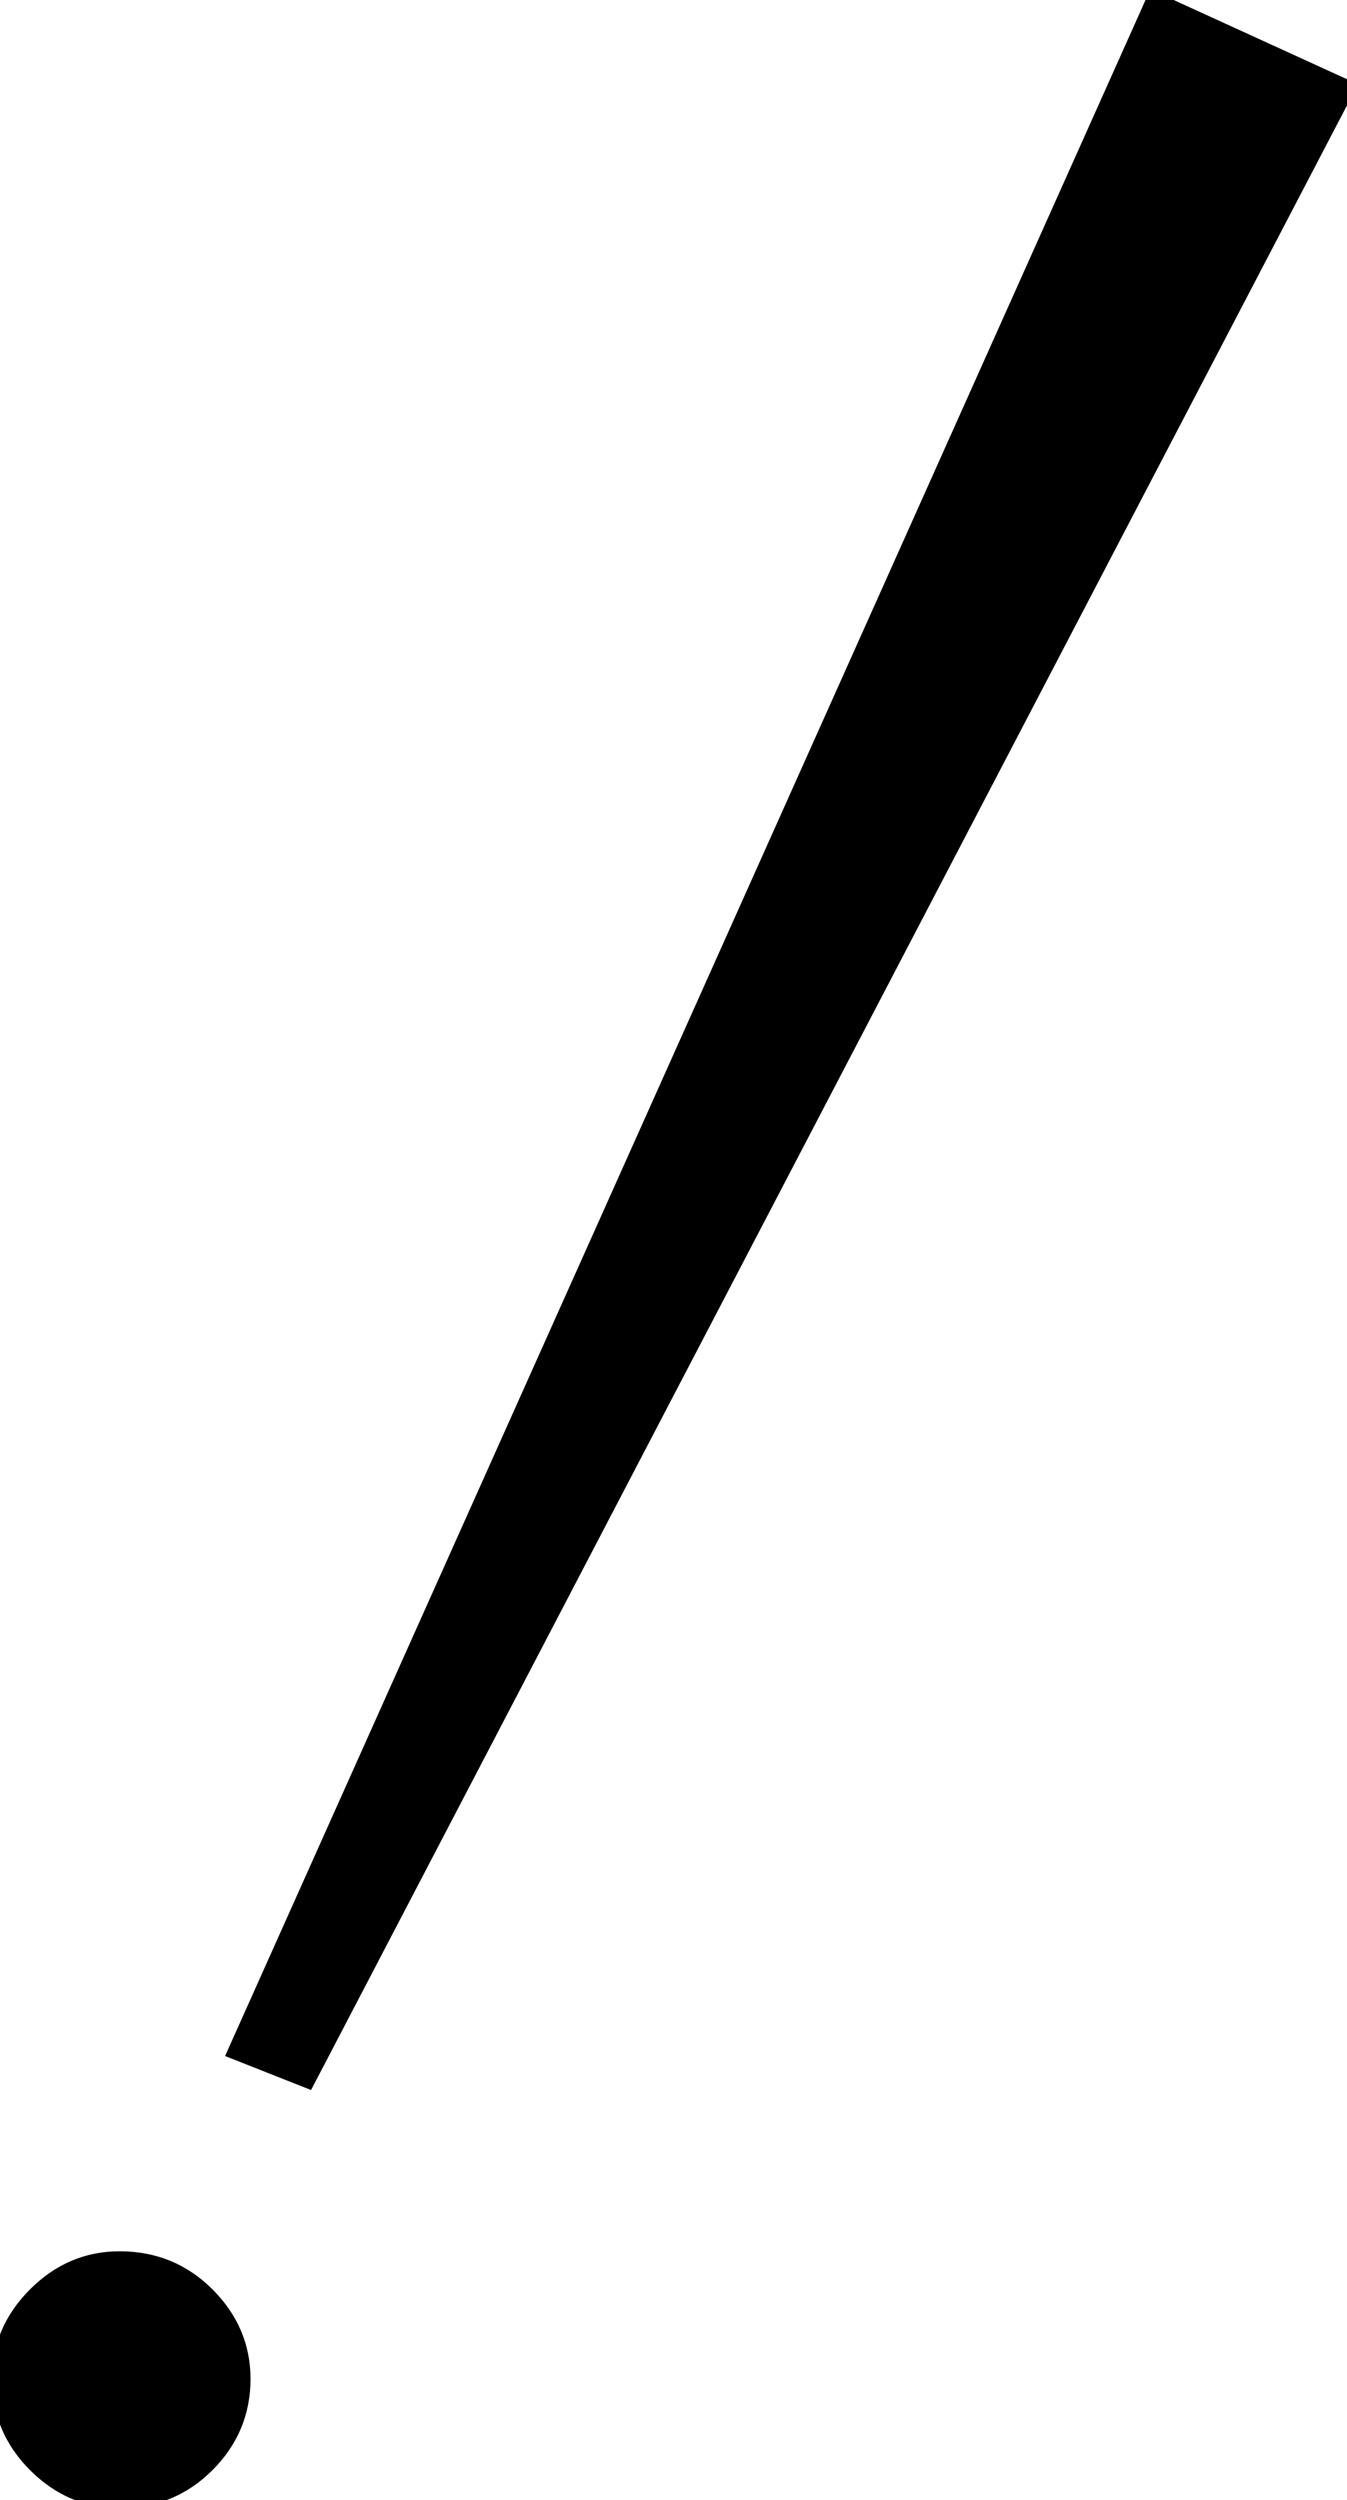 <svg width="79.199" height="146.973" viewBox="0 0 79.199 146.973" xmlns="http://www.w3.org/2000/svg"><g id="svgGroup" stroke-linecap="round" fill-rule="evenodd" font-size="9pt" stroke="#000" stroke-width="0.25mm" fill="#000" style="stroke:#000;stroke-width:0.25mm;fill:#000"><path d="M 79.199 5.176 L 18.067 122.266 L 13.867 120.605 L 67.871 0 L 79.199 5.176 Z M 14.258 139.844 Q 14.258 142.773 12.158 144.873 Q 10.059 146.973 7.031 146.973 Q 4.199 146.973 2.1 144.873 Q 0 142.773 0 139.844 Q 0 137.012 2.1 134.912 Q 4.199 132.813 7.031 132.813 Q 10.059 132.813 12.158 134.912 Q 14.258 137.012 14.258 139.844 Z" id="0" vector-effect="non-scaling-stroke"/></g></svg>